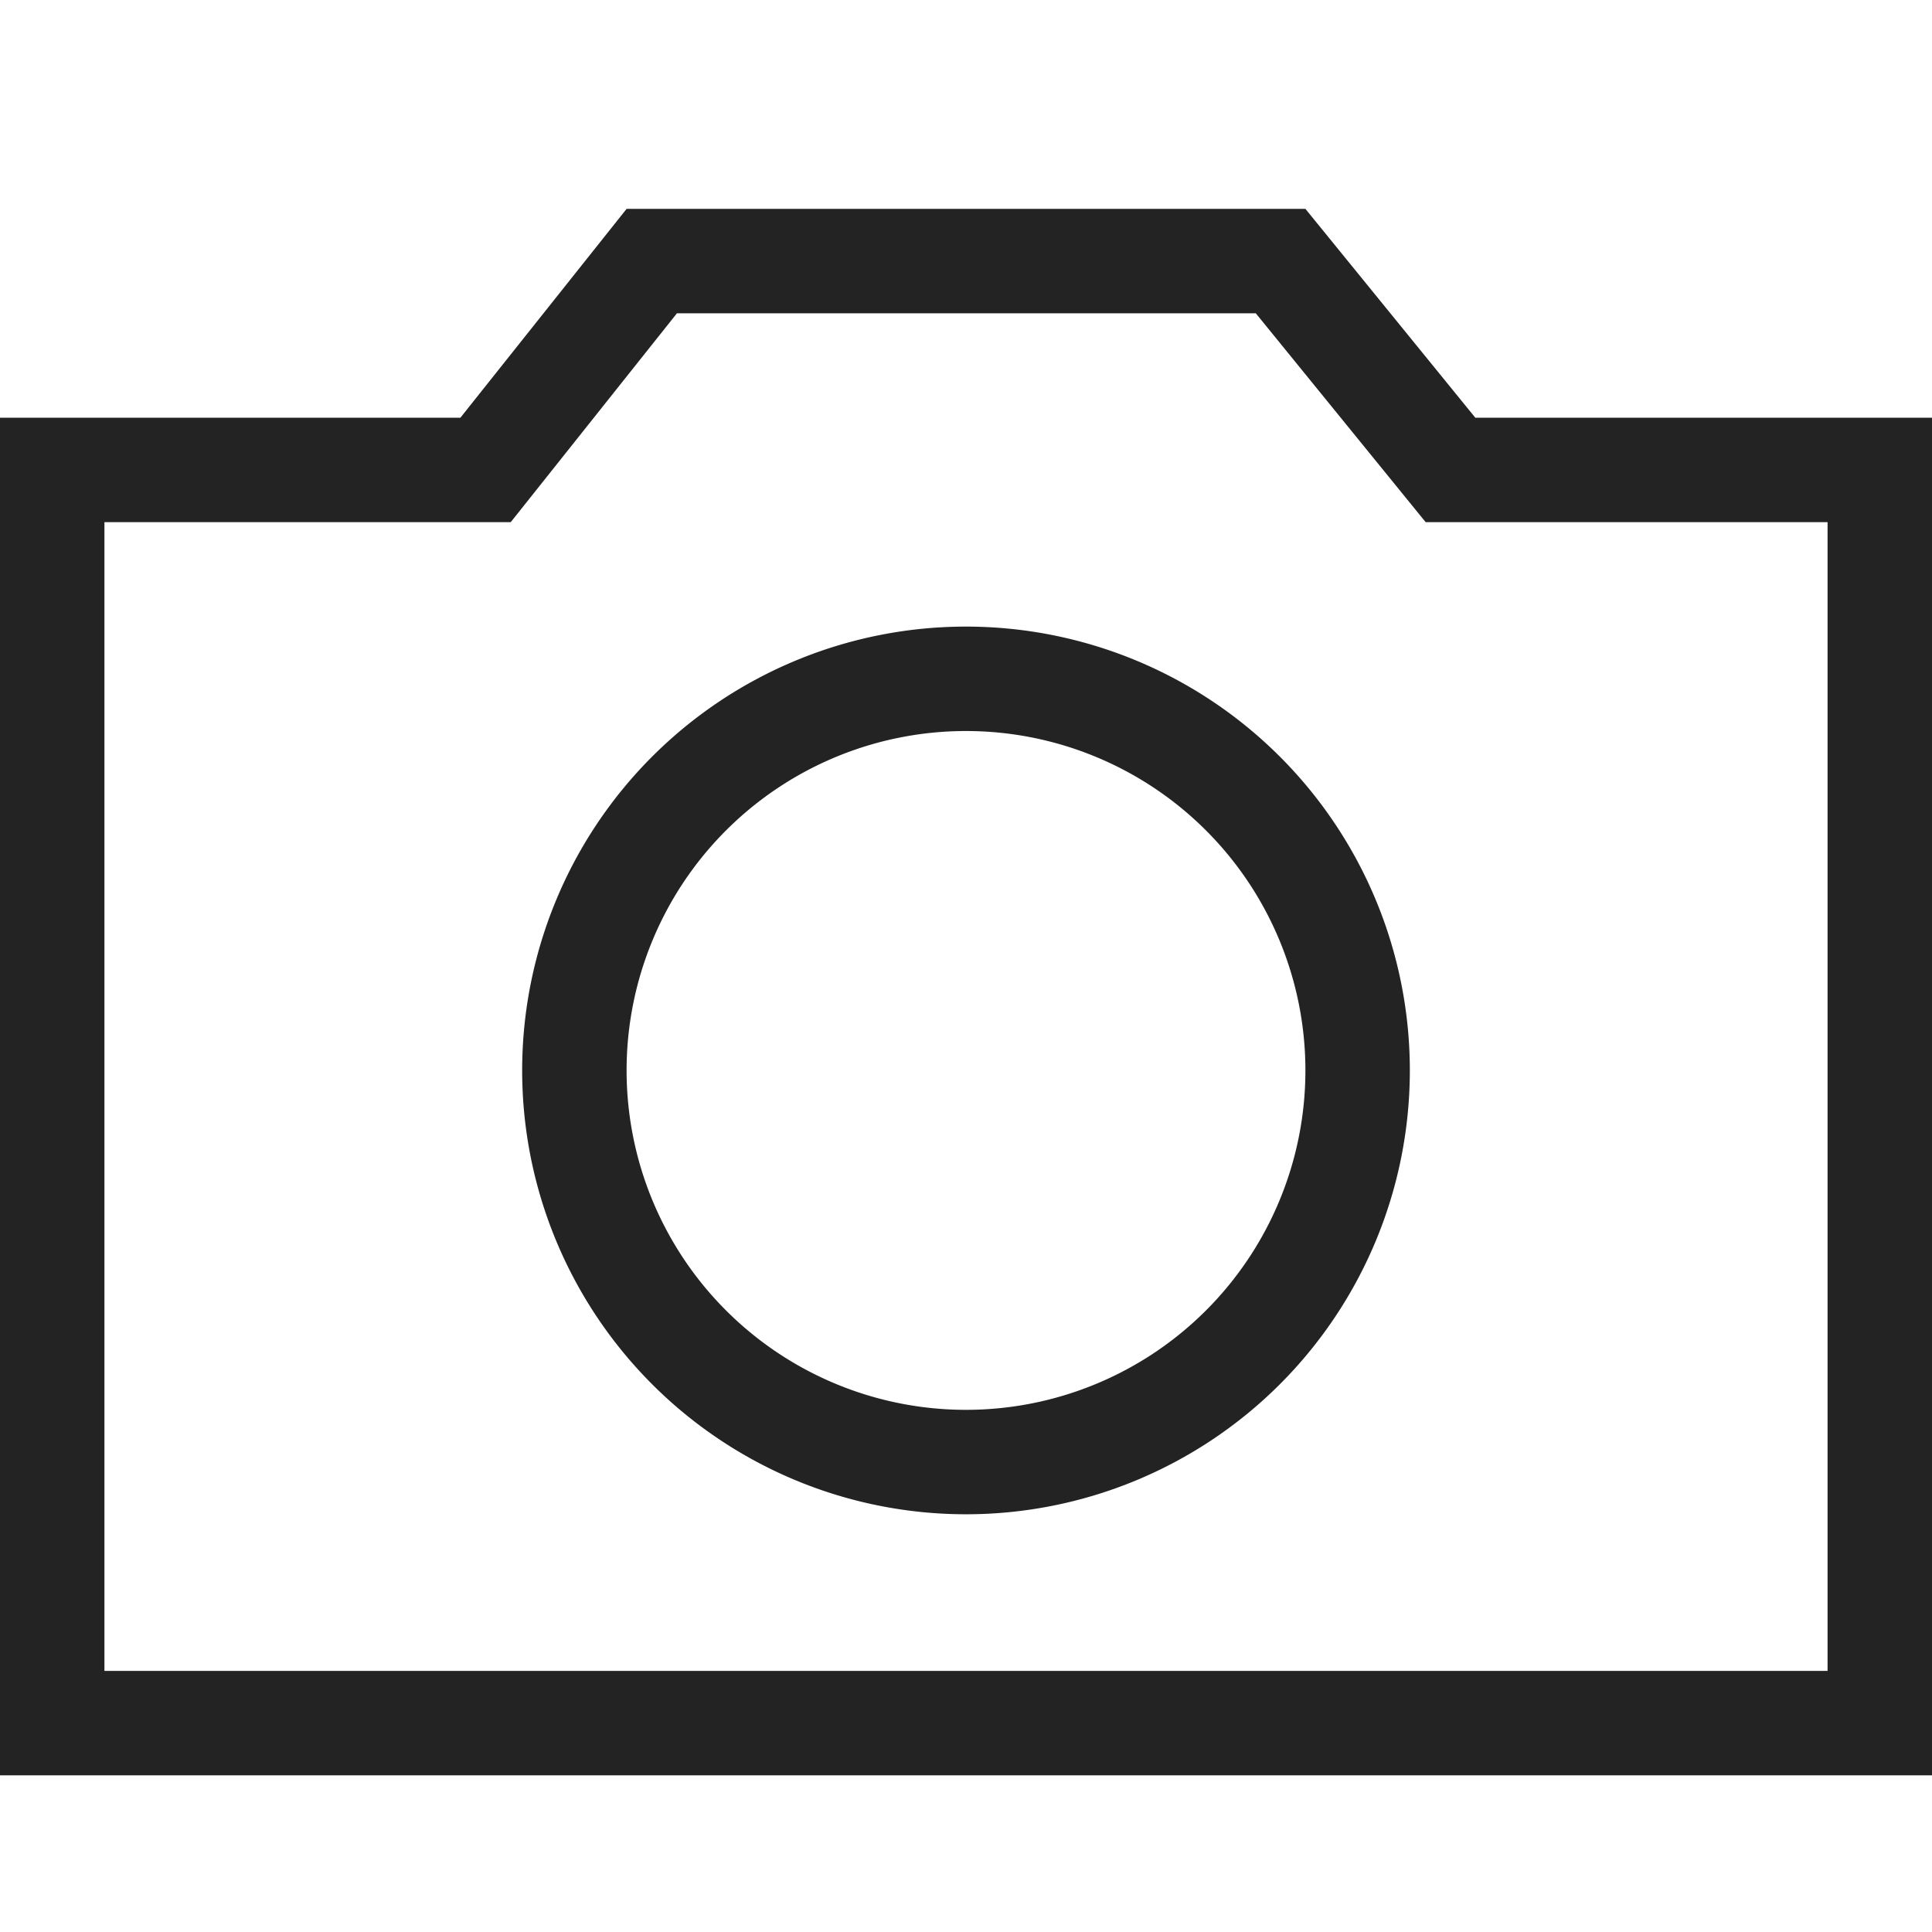 <svg width="37px" height="37px" viewBox="0 0 37 37" xmlns="http://www.w3.org/2000/svg">
    <title>
        camera-m-l
    </title>
    <path d="M35 32V10h-7.697L24.05 6H12.964l-3.183 4H2v22h33zM0 34V8h8.817L12 4h13l3.254 4H37v26H0zm18.5-7a6.5 6.5 0 1 0 0-13 6.5 6.5 0 0 0 0 13zm0 2a8.5 8.5 0 1 1 0-17 8.5 8.5 0 0 1 0 17z" fill="#232323"/>
</svg>
